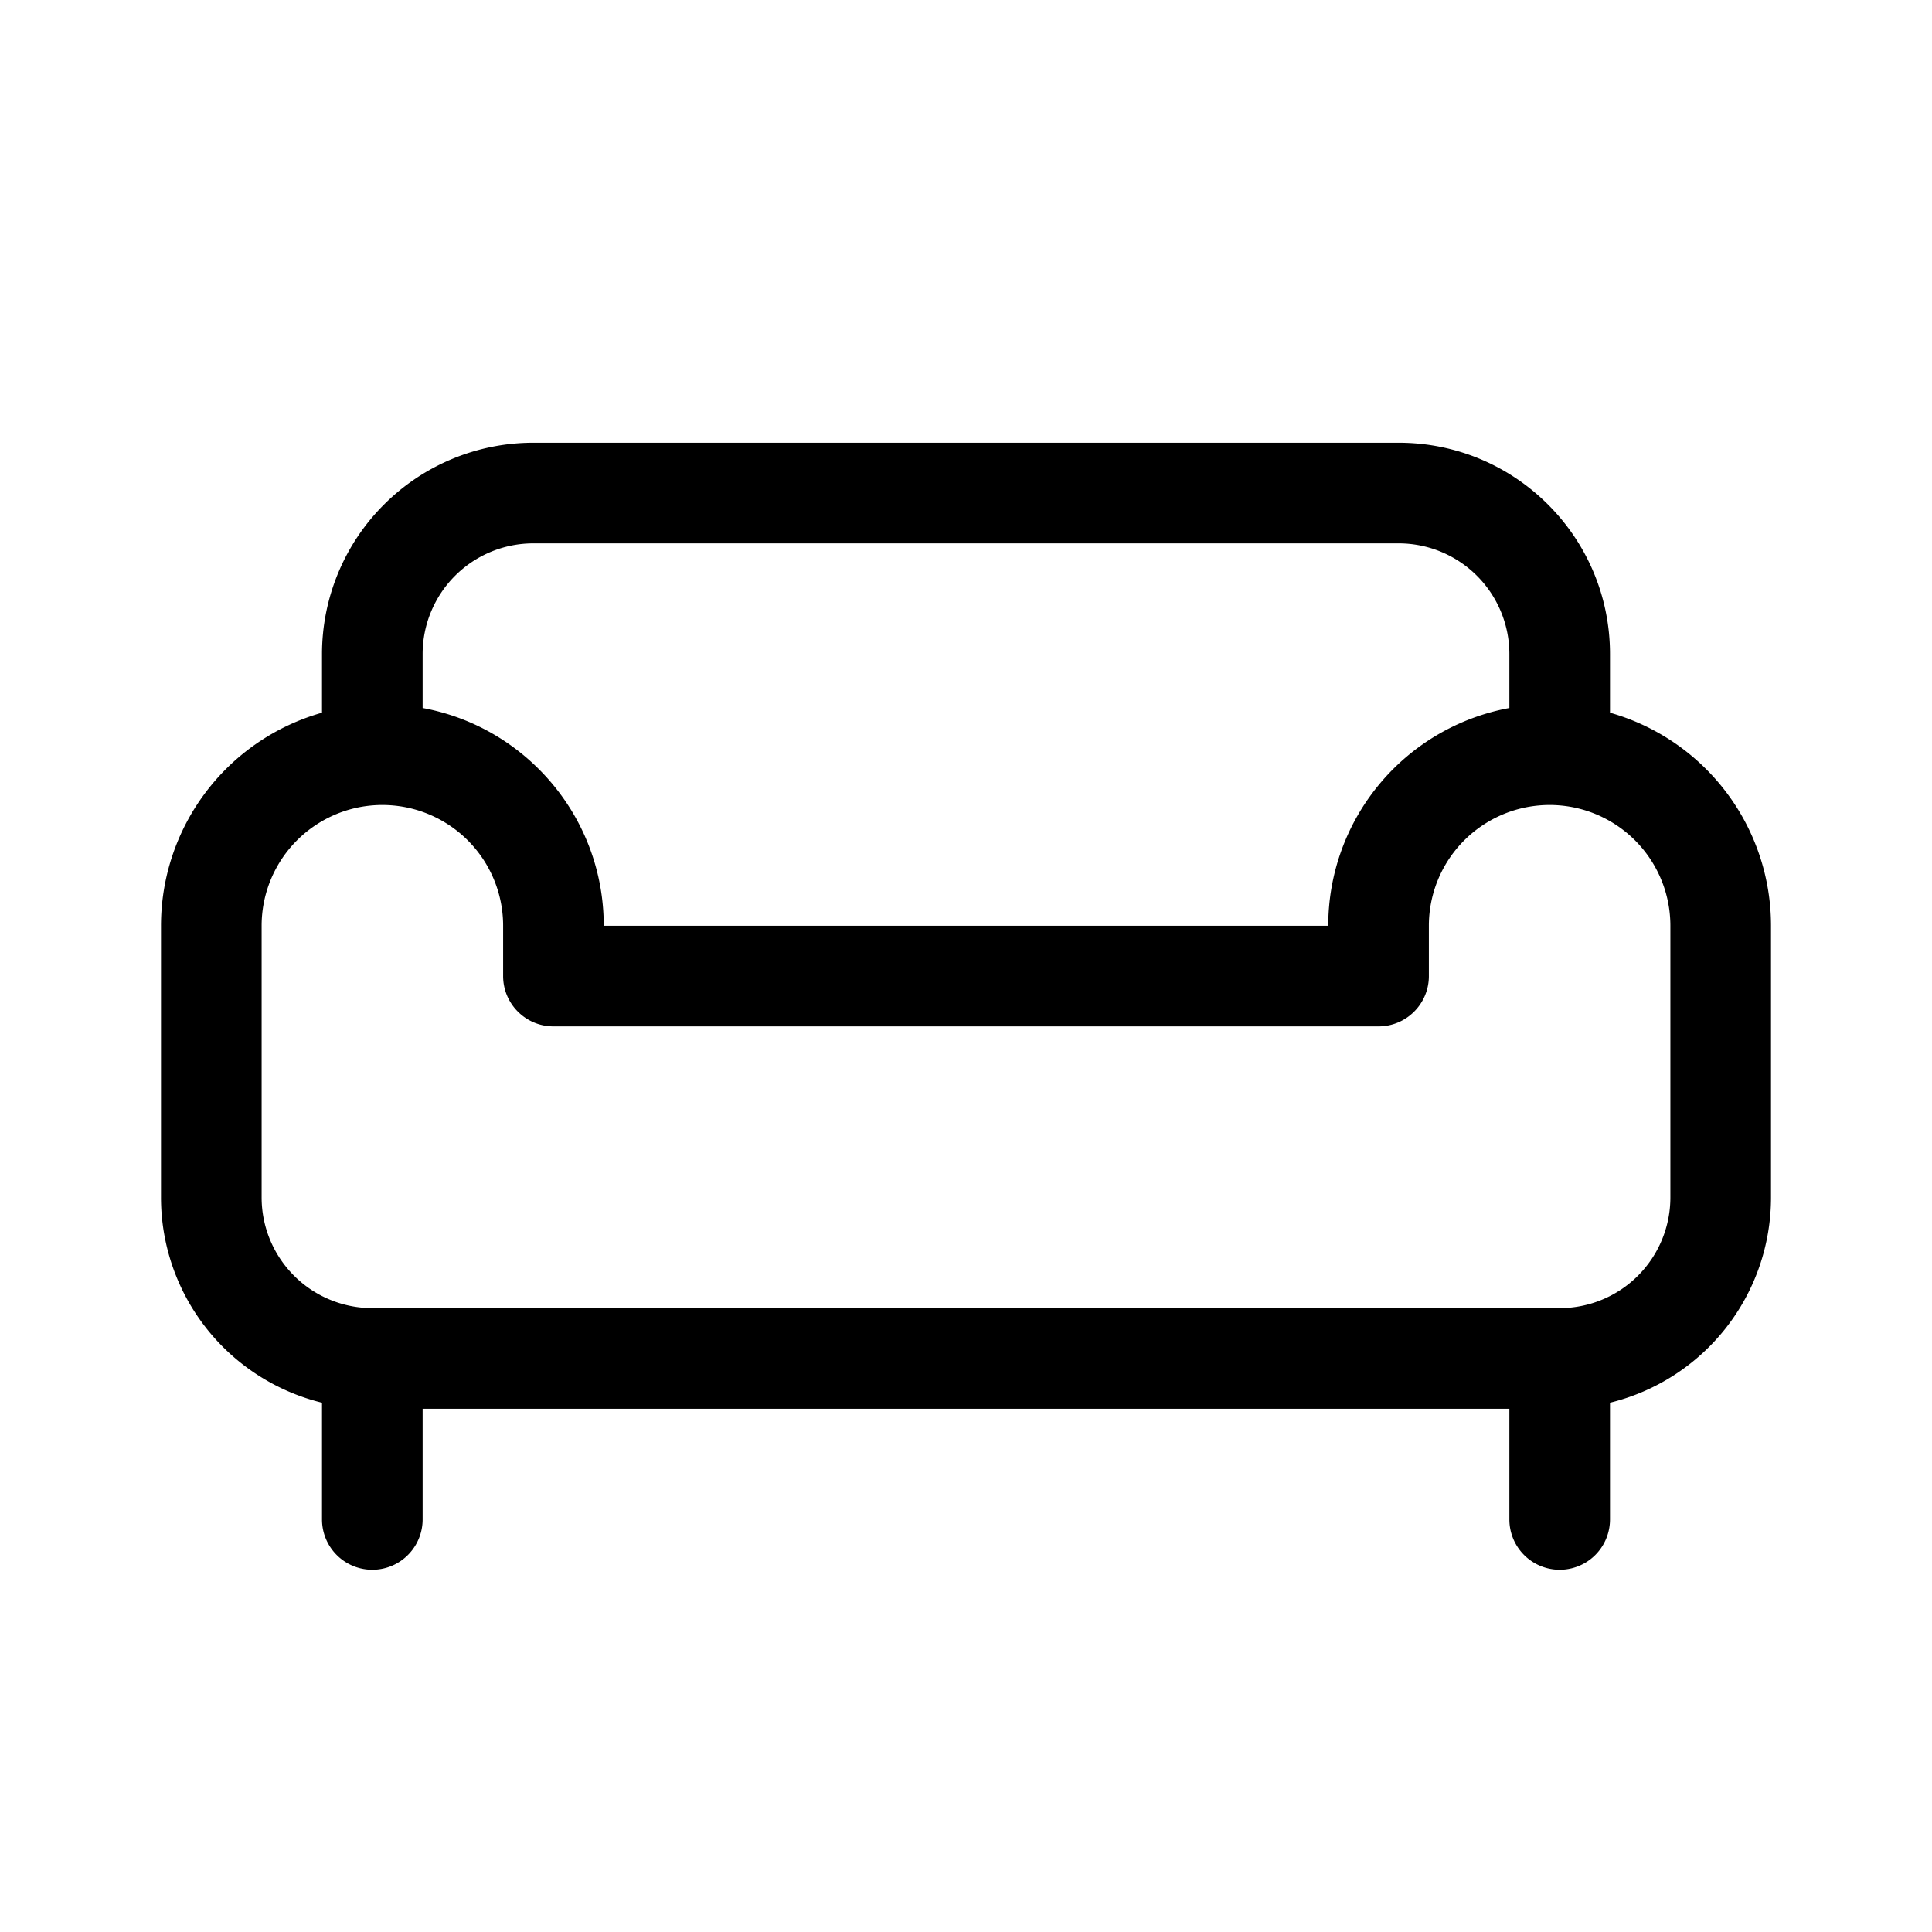 <svg xmlns="http://www.w3.org/2000/svg" width="1em" height="1em" viewBox="0 0 48 48"><path fill="currentColor" d="M13.25 11A5.25 5.25 0 0 0 8 16.25v1.457A5.5 5.5 0 0 0 4 23v6.75a5.25 5.25 0 0 0 4 5.1v2.9a1.25 1.25 0 1 0 2.5 0V35h27v2.75a1.25 1.25 0 1 0 2.5 0v-2.9a5.25 5.25 0 0 0 4-5.1V23a5.5 5.5 0 0 0-4-5.293V16.25c0-2.9-2.35-5.25-5.25-5.25zm24.25 6.59A5.5 5.5 0 0 0 33 23H15c0-2.696-1.94-4.94-4.5-5.41v-1.34a2.75 2.75 0 0 1 2.75-2.75h21.5a2.75 2.75 0 0 1 2.75 2.75zM6.5 23a3 3 0 1 1 6 0v1.25c0 .69.56 1.25 1.25 1.25h20.5c.69 0 1.25-.56 1.25-1.25V23a3 3 0 1 1 6 0v6.75a2.75 2.75 0 0 1-2.75 2.75H9.25a2.75 2.75 0 0 1-2.75-2.75z"/></svg>
